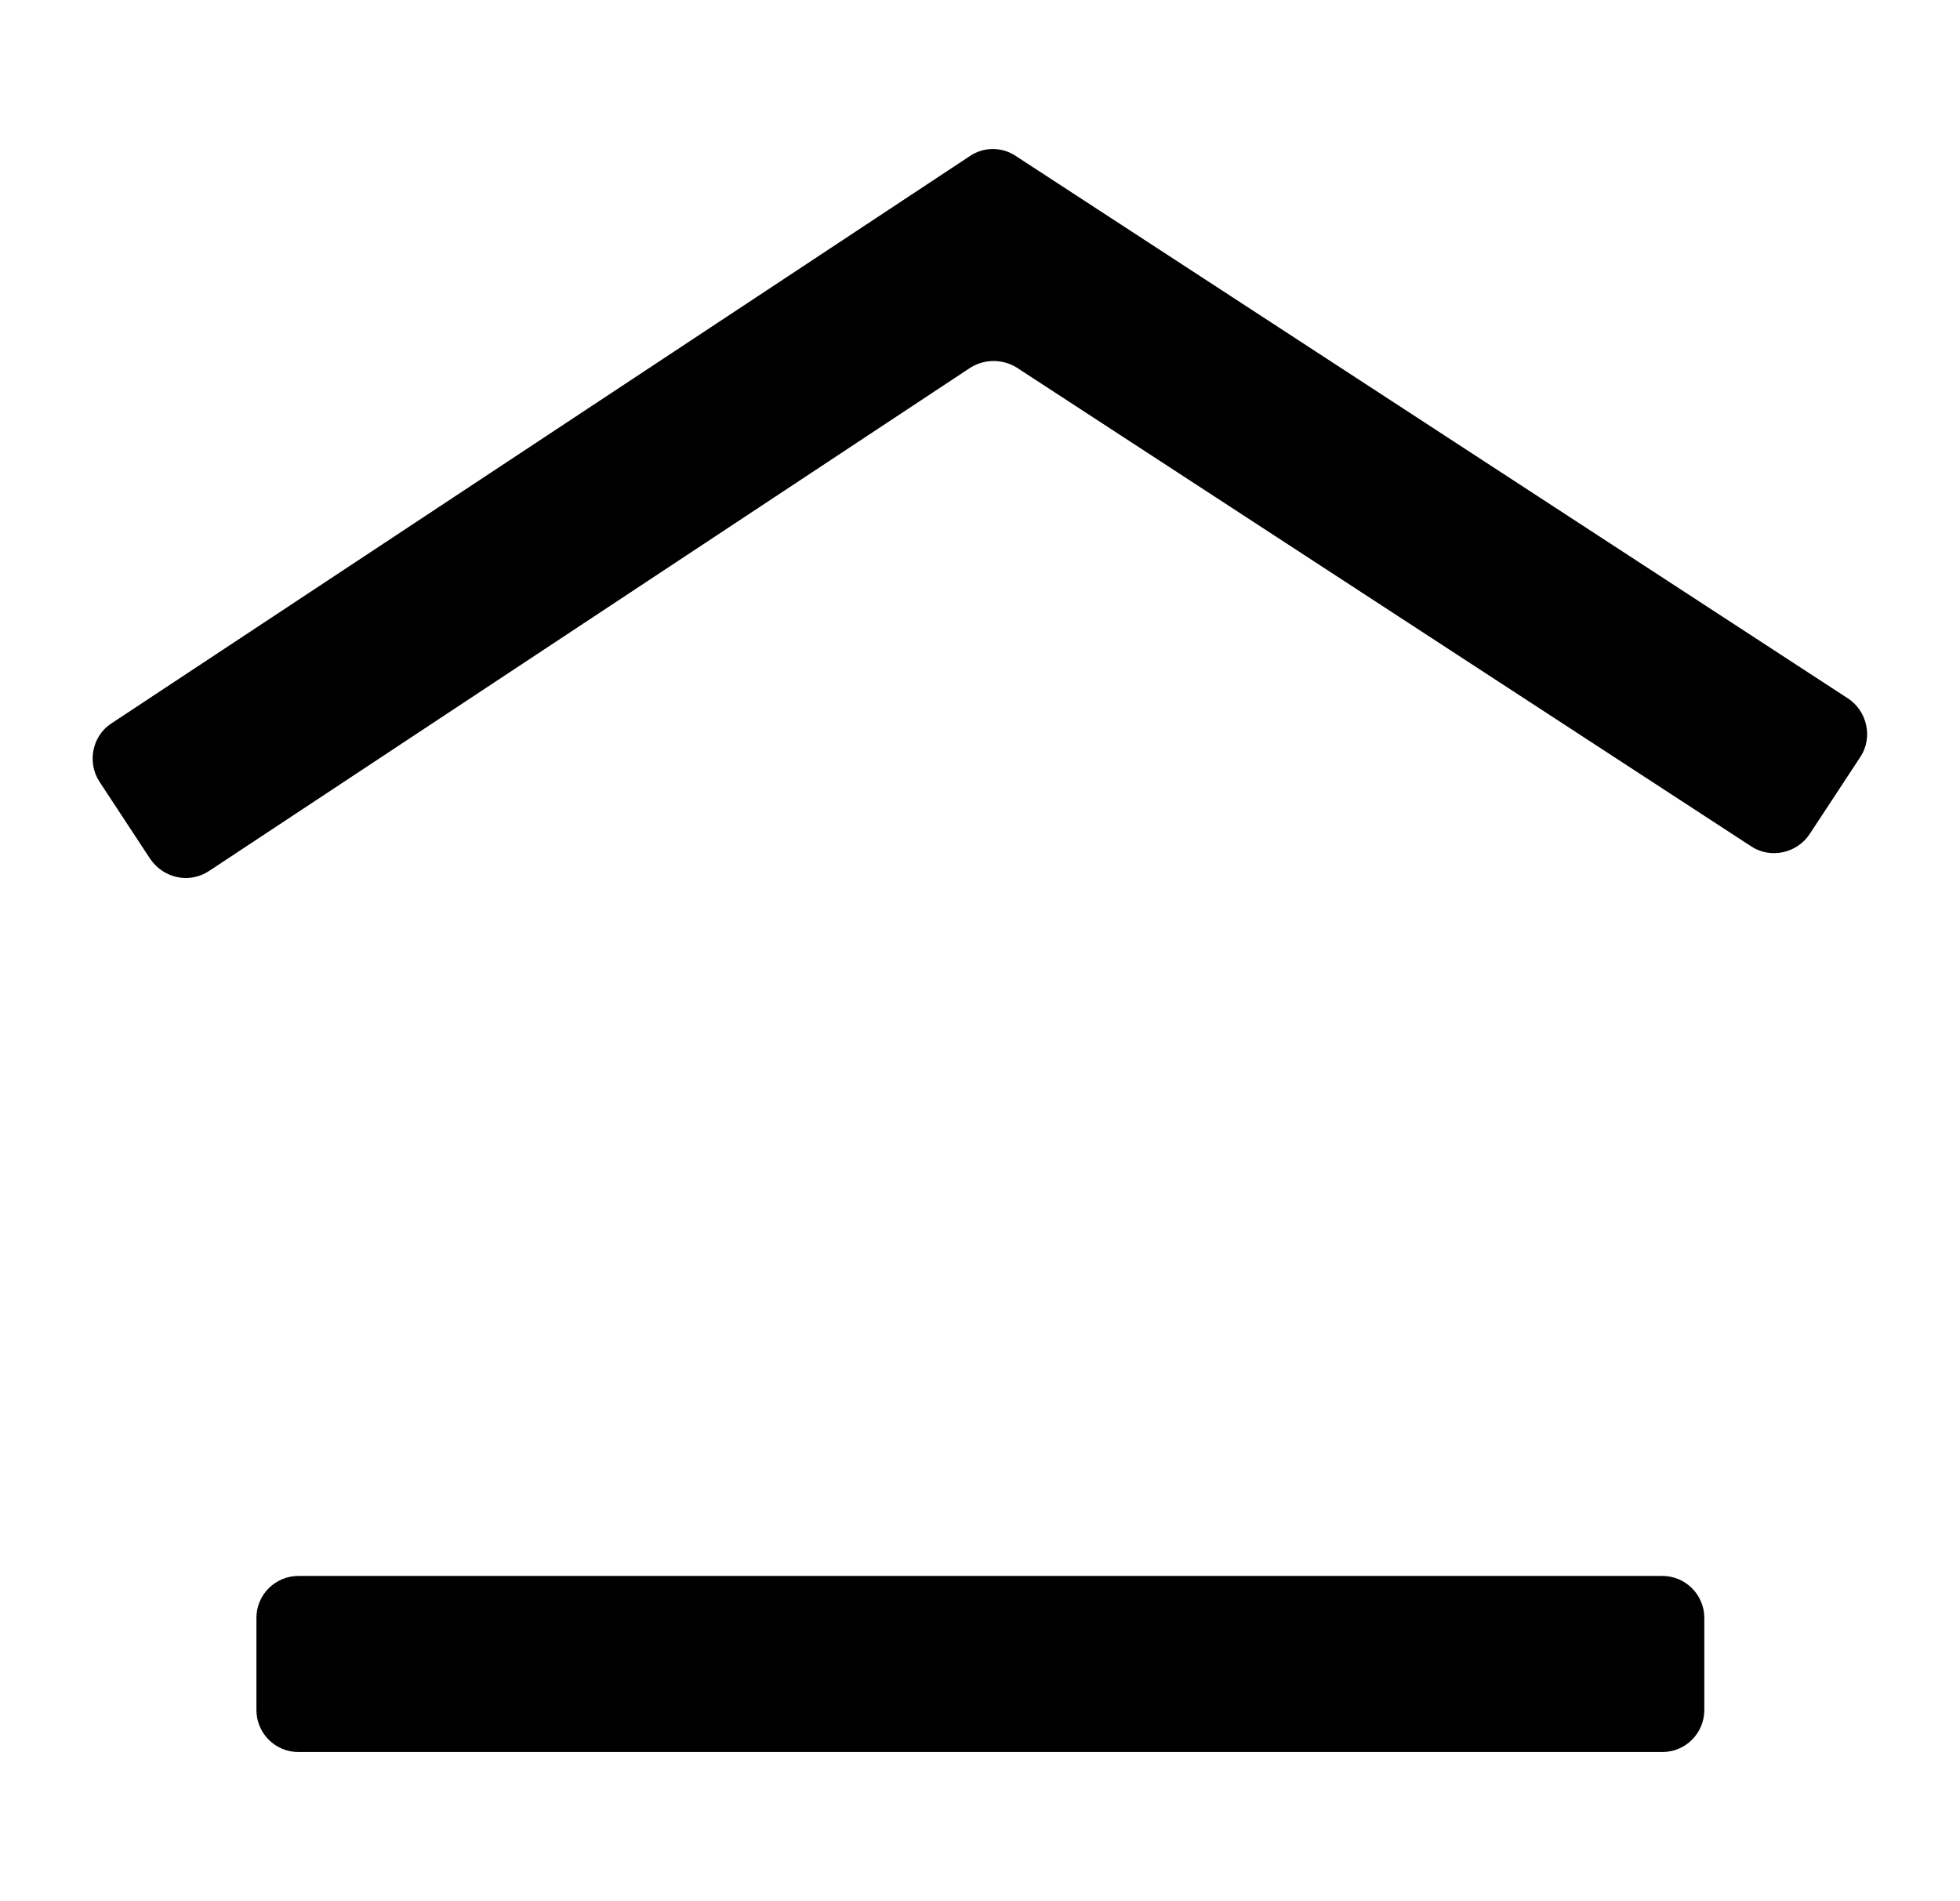 <?xml version="1.0" encoding="utf-8"?>
<!-- Generator: Adobe Illustrator 23.0.3, SVG Export Plug-In . SVG Version: 6.00 Build 0)  -->
<svg version="1.1" id="Layer_1" xmlns="http://www.w3.org/2000/svg" xmlns:xlink="http://www.w3.org/1999/xlink" x="0px" y="0px"
	 viewBox="0 0 266 258" style="enable-background:new 0 0 266 258;" xml:space="preserve">
<g>
	<g>
		<path d="M225.6,237.8H40.5c-3.2,0-5.7-2.6-5.7-5.7v-12.5c0-3.2,2.6-5.7,5.7-5.7h185.1c3.2,0,5.7,2.6,5.7,5.7v12.5
			C231.3,235.2,228.8,237.8,225.6,237.8z"/>
	</g>
	<g>
		<path d="M20.4,116.6l-6.9-10.5c-1.7-2.6-1-6.2,1.6-7.9l116.5-77c1.9-1.3,4.4-1.3,6.3,0l112.9,73.6c2.6,1.7,3.4,5.3,1.7,7.9
			l-6.9,10.5c-1.7,2.6-5.3,3.4-7.9,1.7l-99.7-65c-1.9-1.2-4.4-1.2-6.3,0L28.4,118.2C25.7,120,22.2,119.2,20.4,116.6z"/>
	</g>
</g>
</svg>
